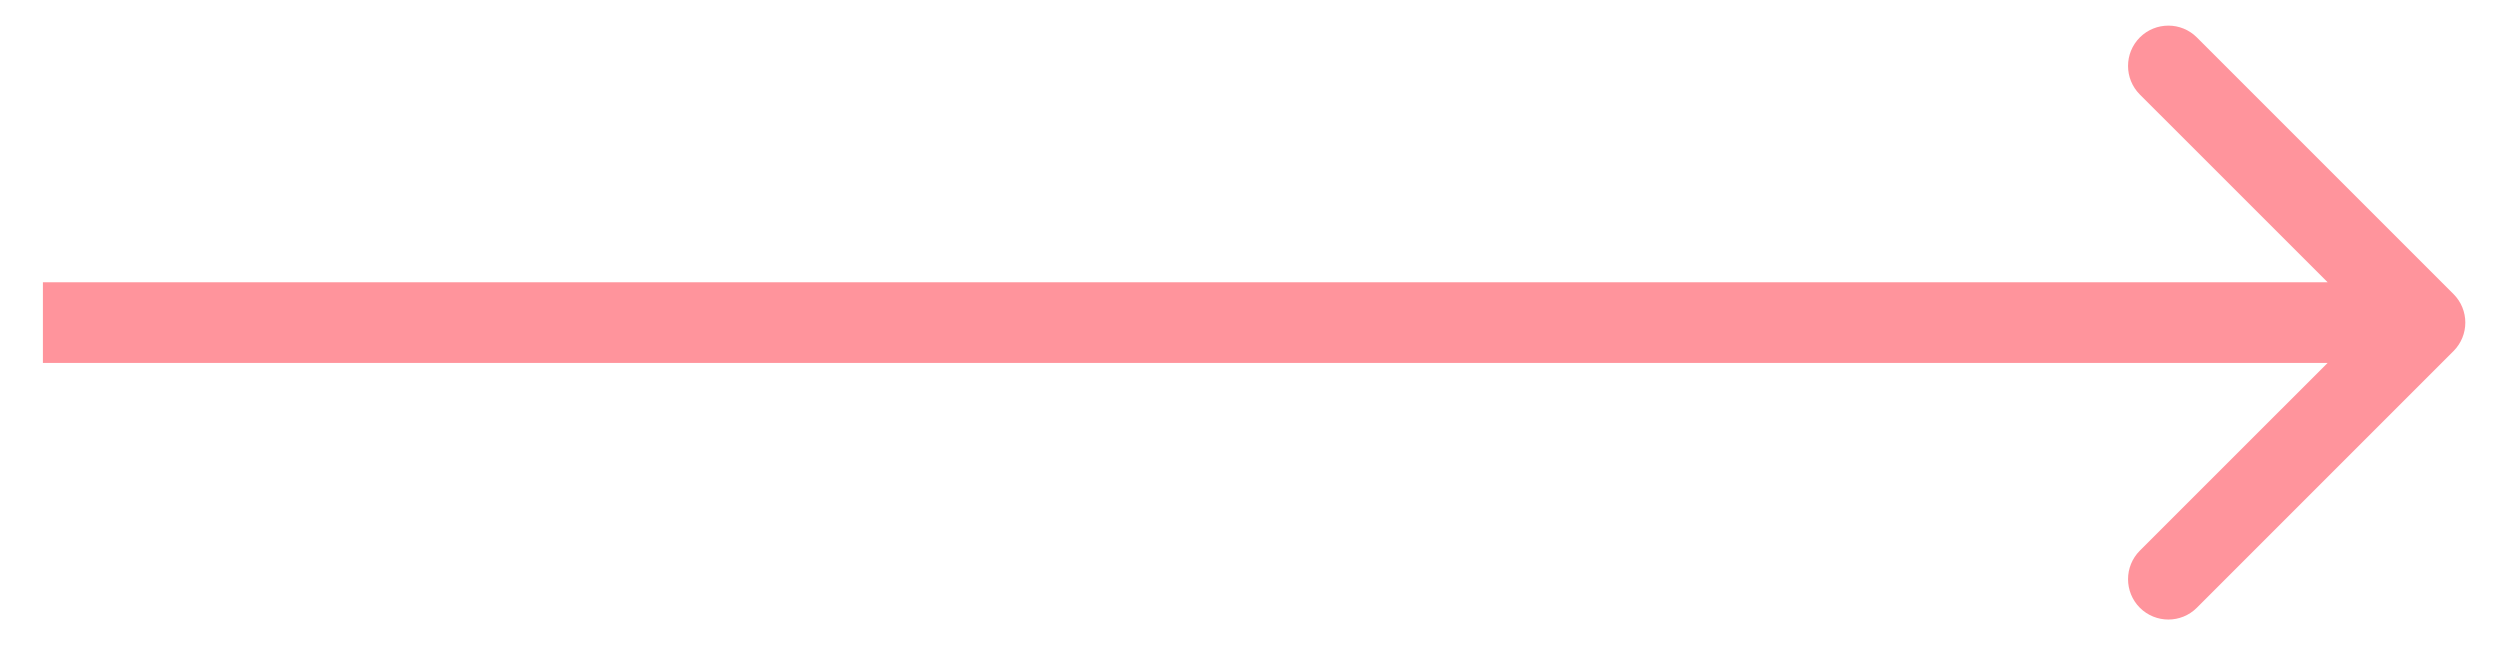 <svg width="31" height="8" viewBox="0 0 31 8" fill="none" xmlns="http://www.w3.org/2000/svg">
<path d="M30.423 4.354C30.619 4.158 30.619 3.842 30.423 3.646L27.241 0.464C27.046 0.269 26.73 0.269 26.534 0.464C26.339 0.66 26.339 0.976 26.534 1.172L29.363 4L26.534 6.828C26.339 7.024 26.339 7.34 26.534 7.536C26.73 7.731 27.046 7.731 27.241 7.536L30.423 4.354ZM0.532 4.5H30.07V3.5H0.532V4.5Z" fill="#ff949c"/>
</svg>
